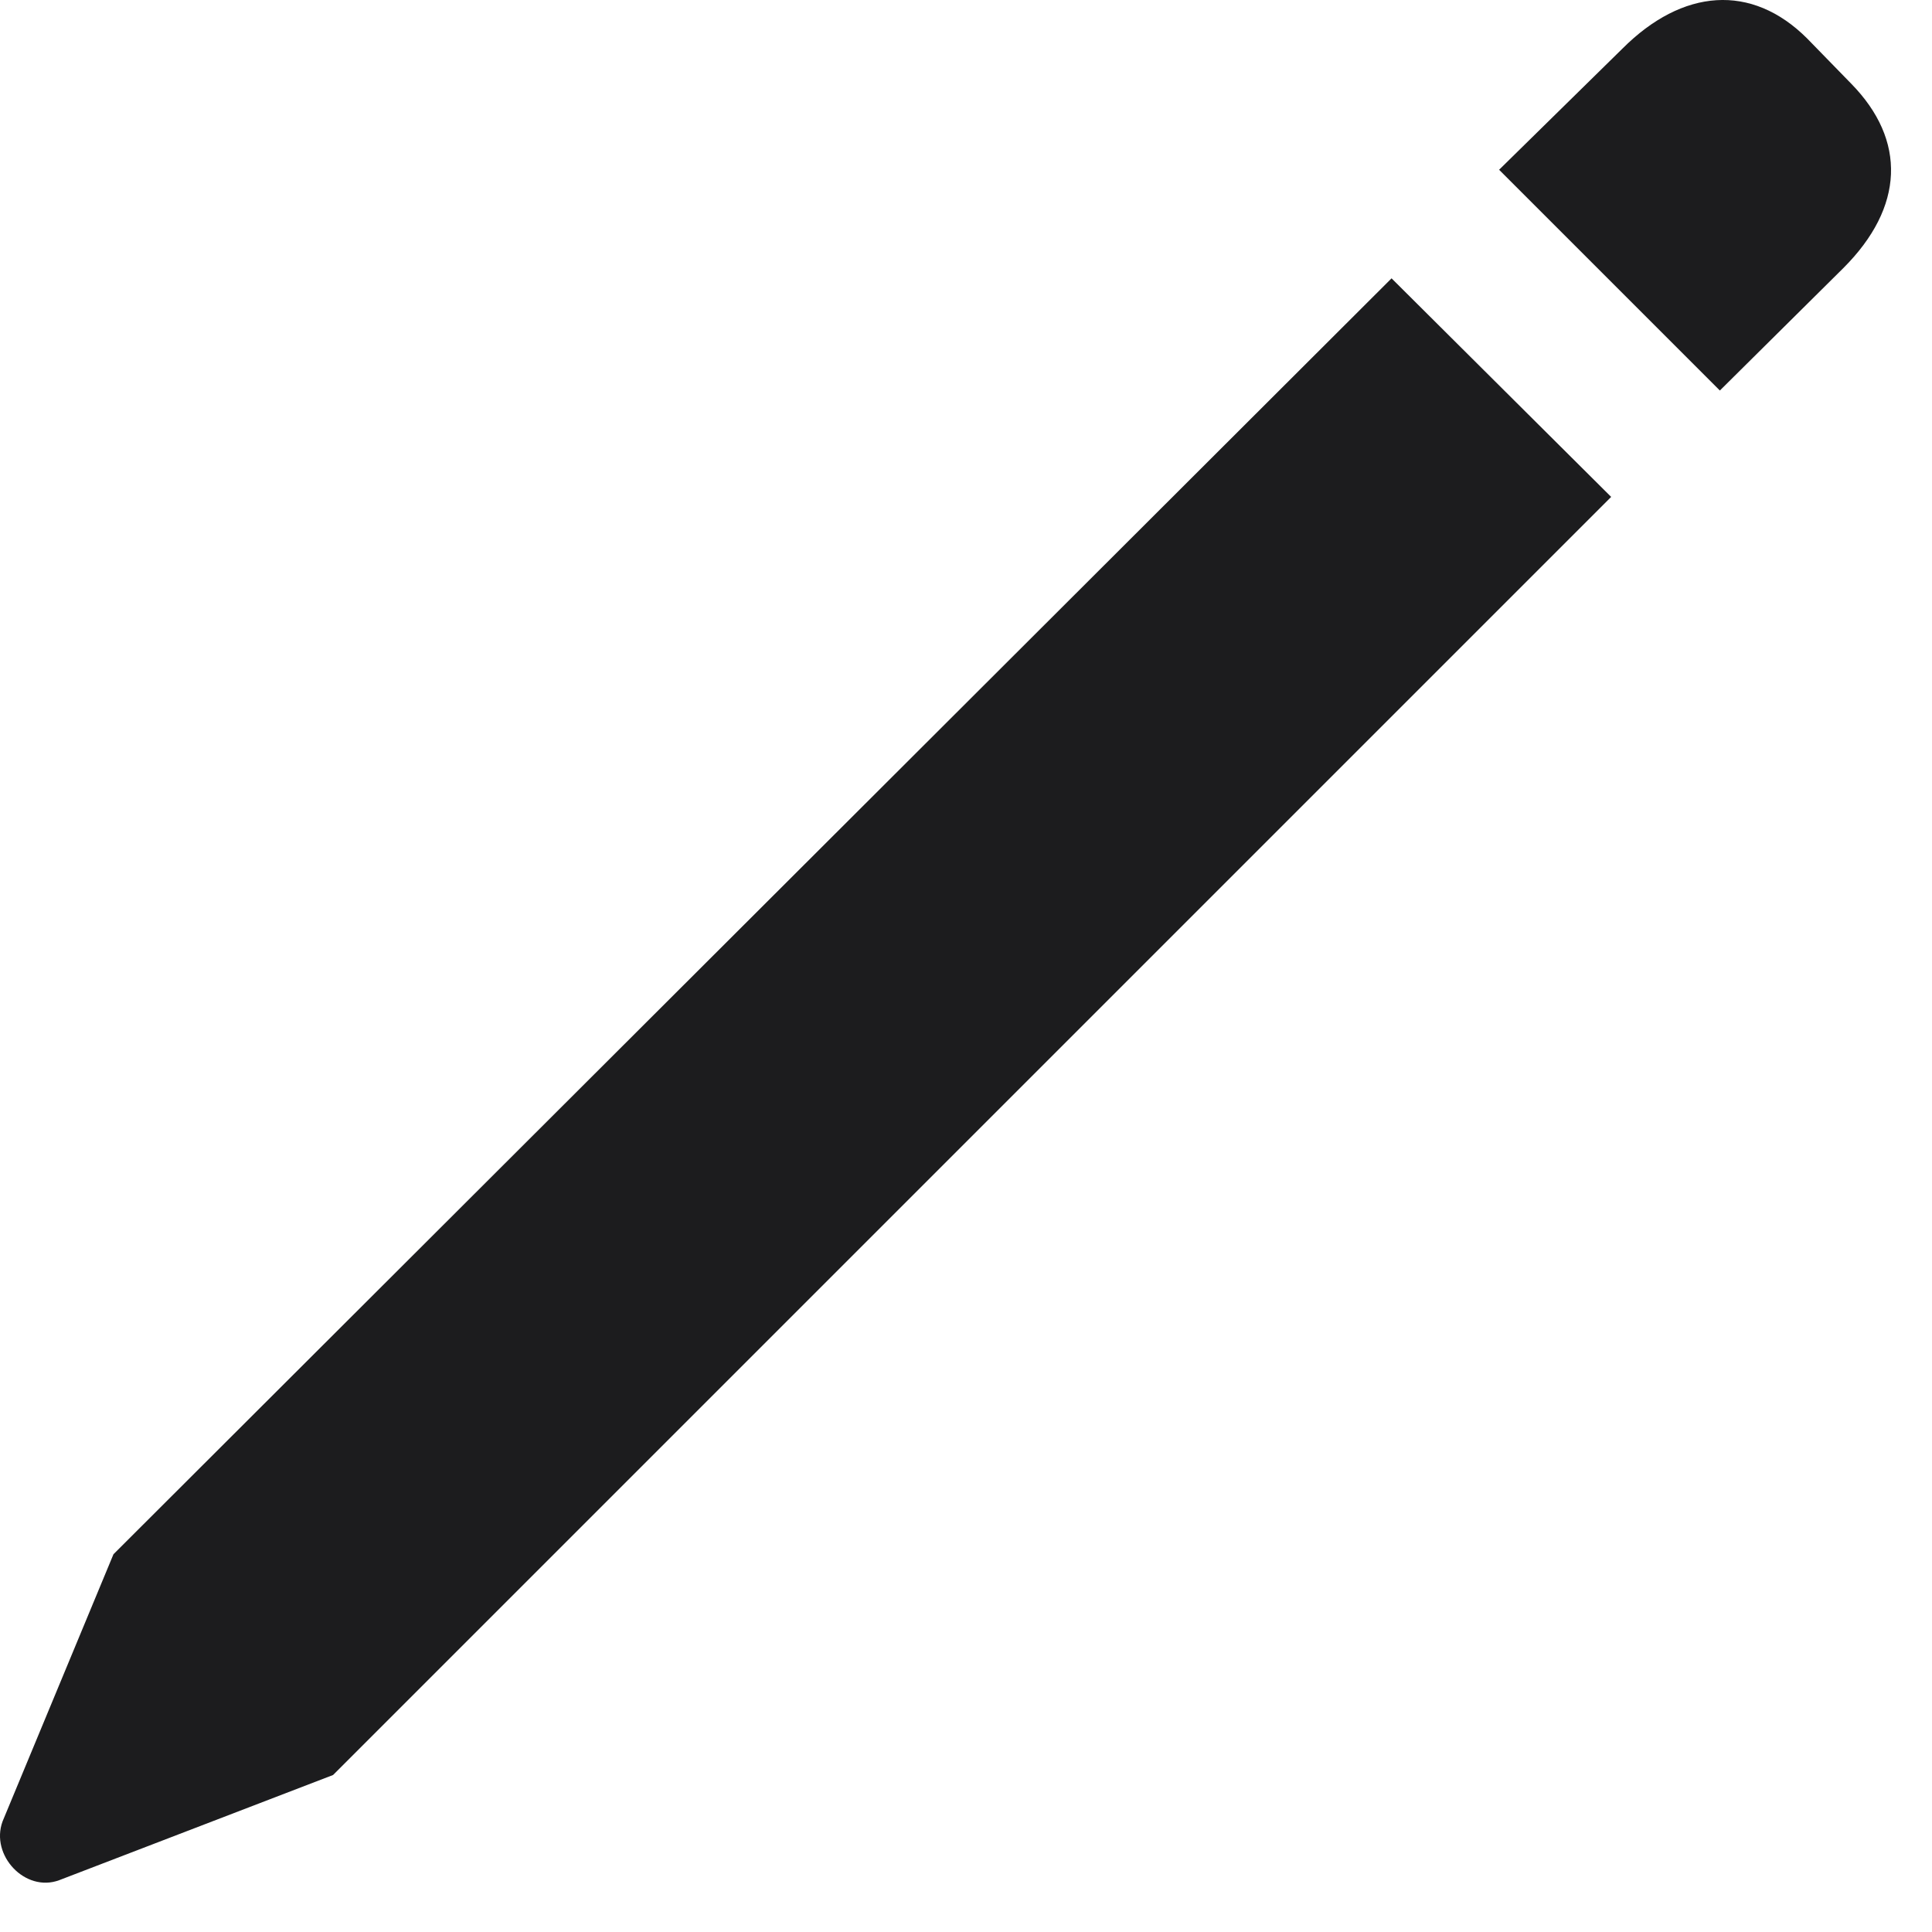 <svg width="15" height="15" viewBox="0 0 15 15" fill="none" xmlns="http://www.w3.org/2000/svg">
<path d="M13.353 3.032L14.311 2.082C14.786 1.608 14.803 1.089 14.373 0.65L14.03 0.298C13.599 -0.132 13.063 -0.089 12.597 0.377L11.639 1.318L13.353 3.032ZM2.586 13.781L12.509 3.858L10.804 2.161L0.881 12.067L0.02 14.141C-0.077 14.405 0.196 14.695 0.459 14.598L2.586 13.781Z" fill="#1C1C1E"/>
</svg>
